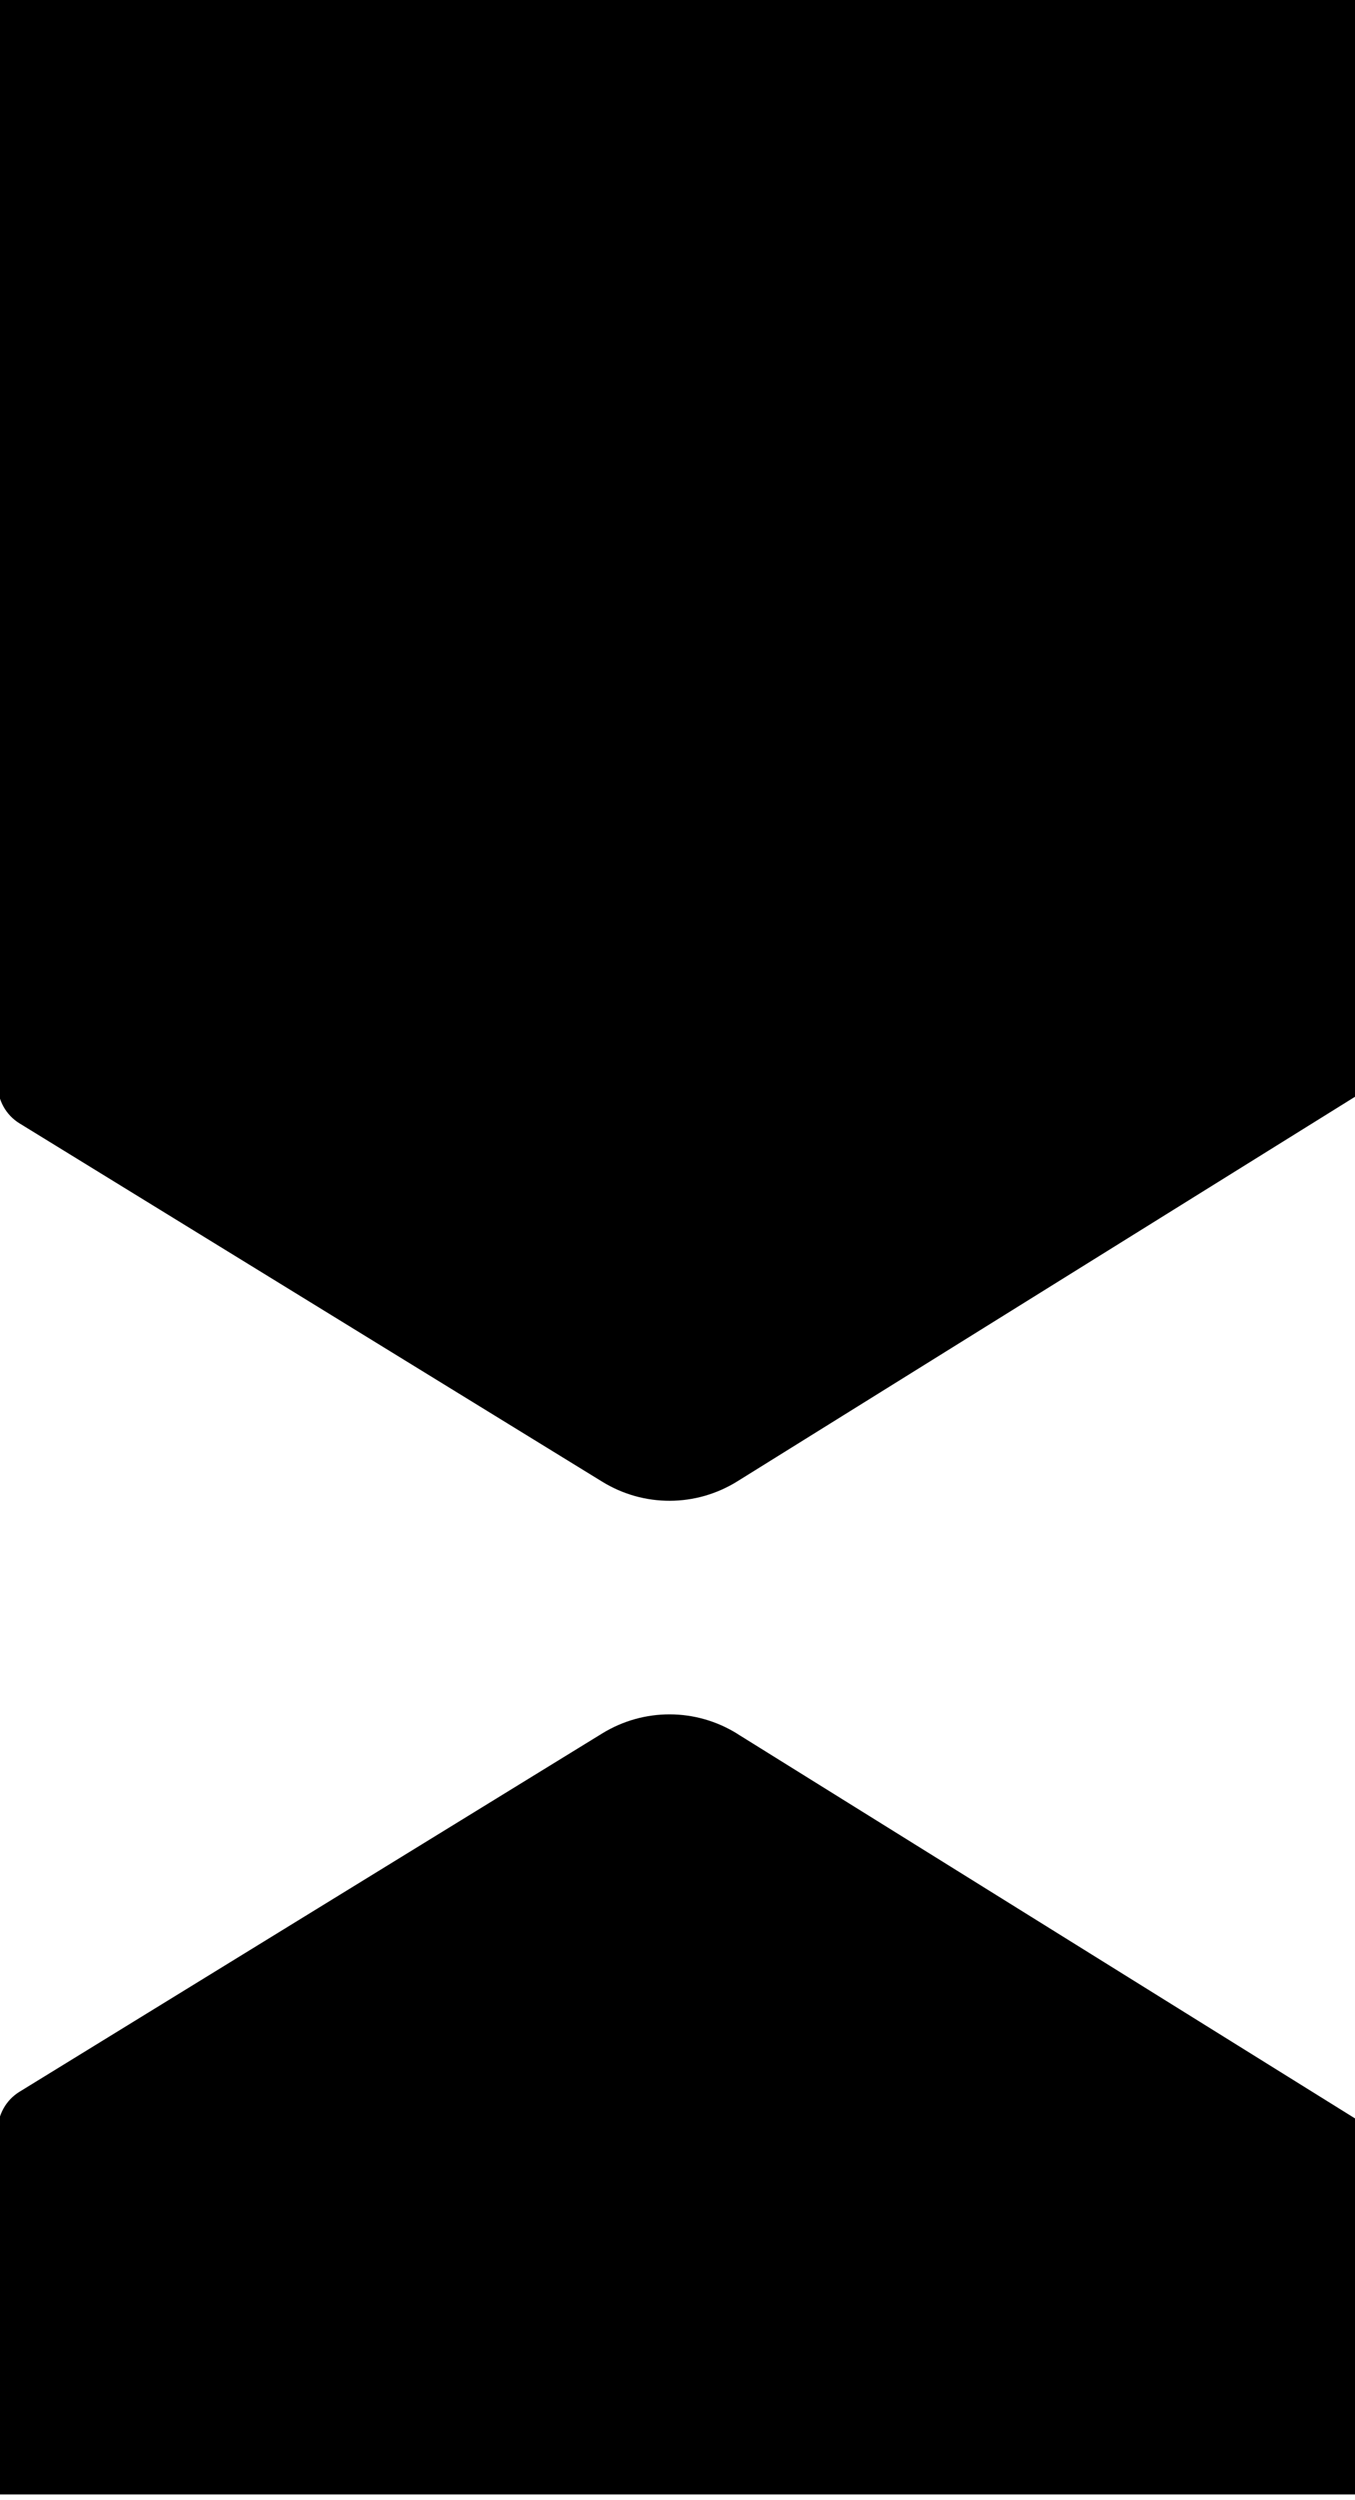 <svg width="116" height="214" viewBox="0 0 116 214" fill="none" xmlns="http://www.w3.org/2000/svg">
<path d="M63.13 148.414C59.576 146.201 55.113 146.191 51.549 148.384L1.664 179.056C0.503 179.769 -0.204 181.05 -0.204 182.436V213.522H116V181.334L63.13 148.419V148.414Z" fill="black"/>
<path d="M63.13 126.797C59.576 129.01 55.113 129.025 51.549 126.827L1.664 96.155C0.503 95.442 -0.204 94.161 -0.204 92.775V0H116V93.882L63.13 126.797Z" fill="black"/>
</svg>
